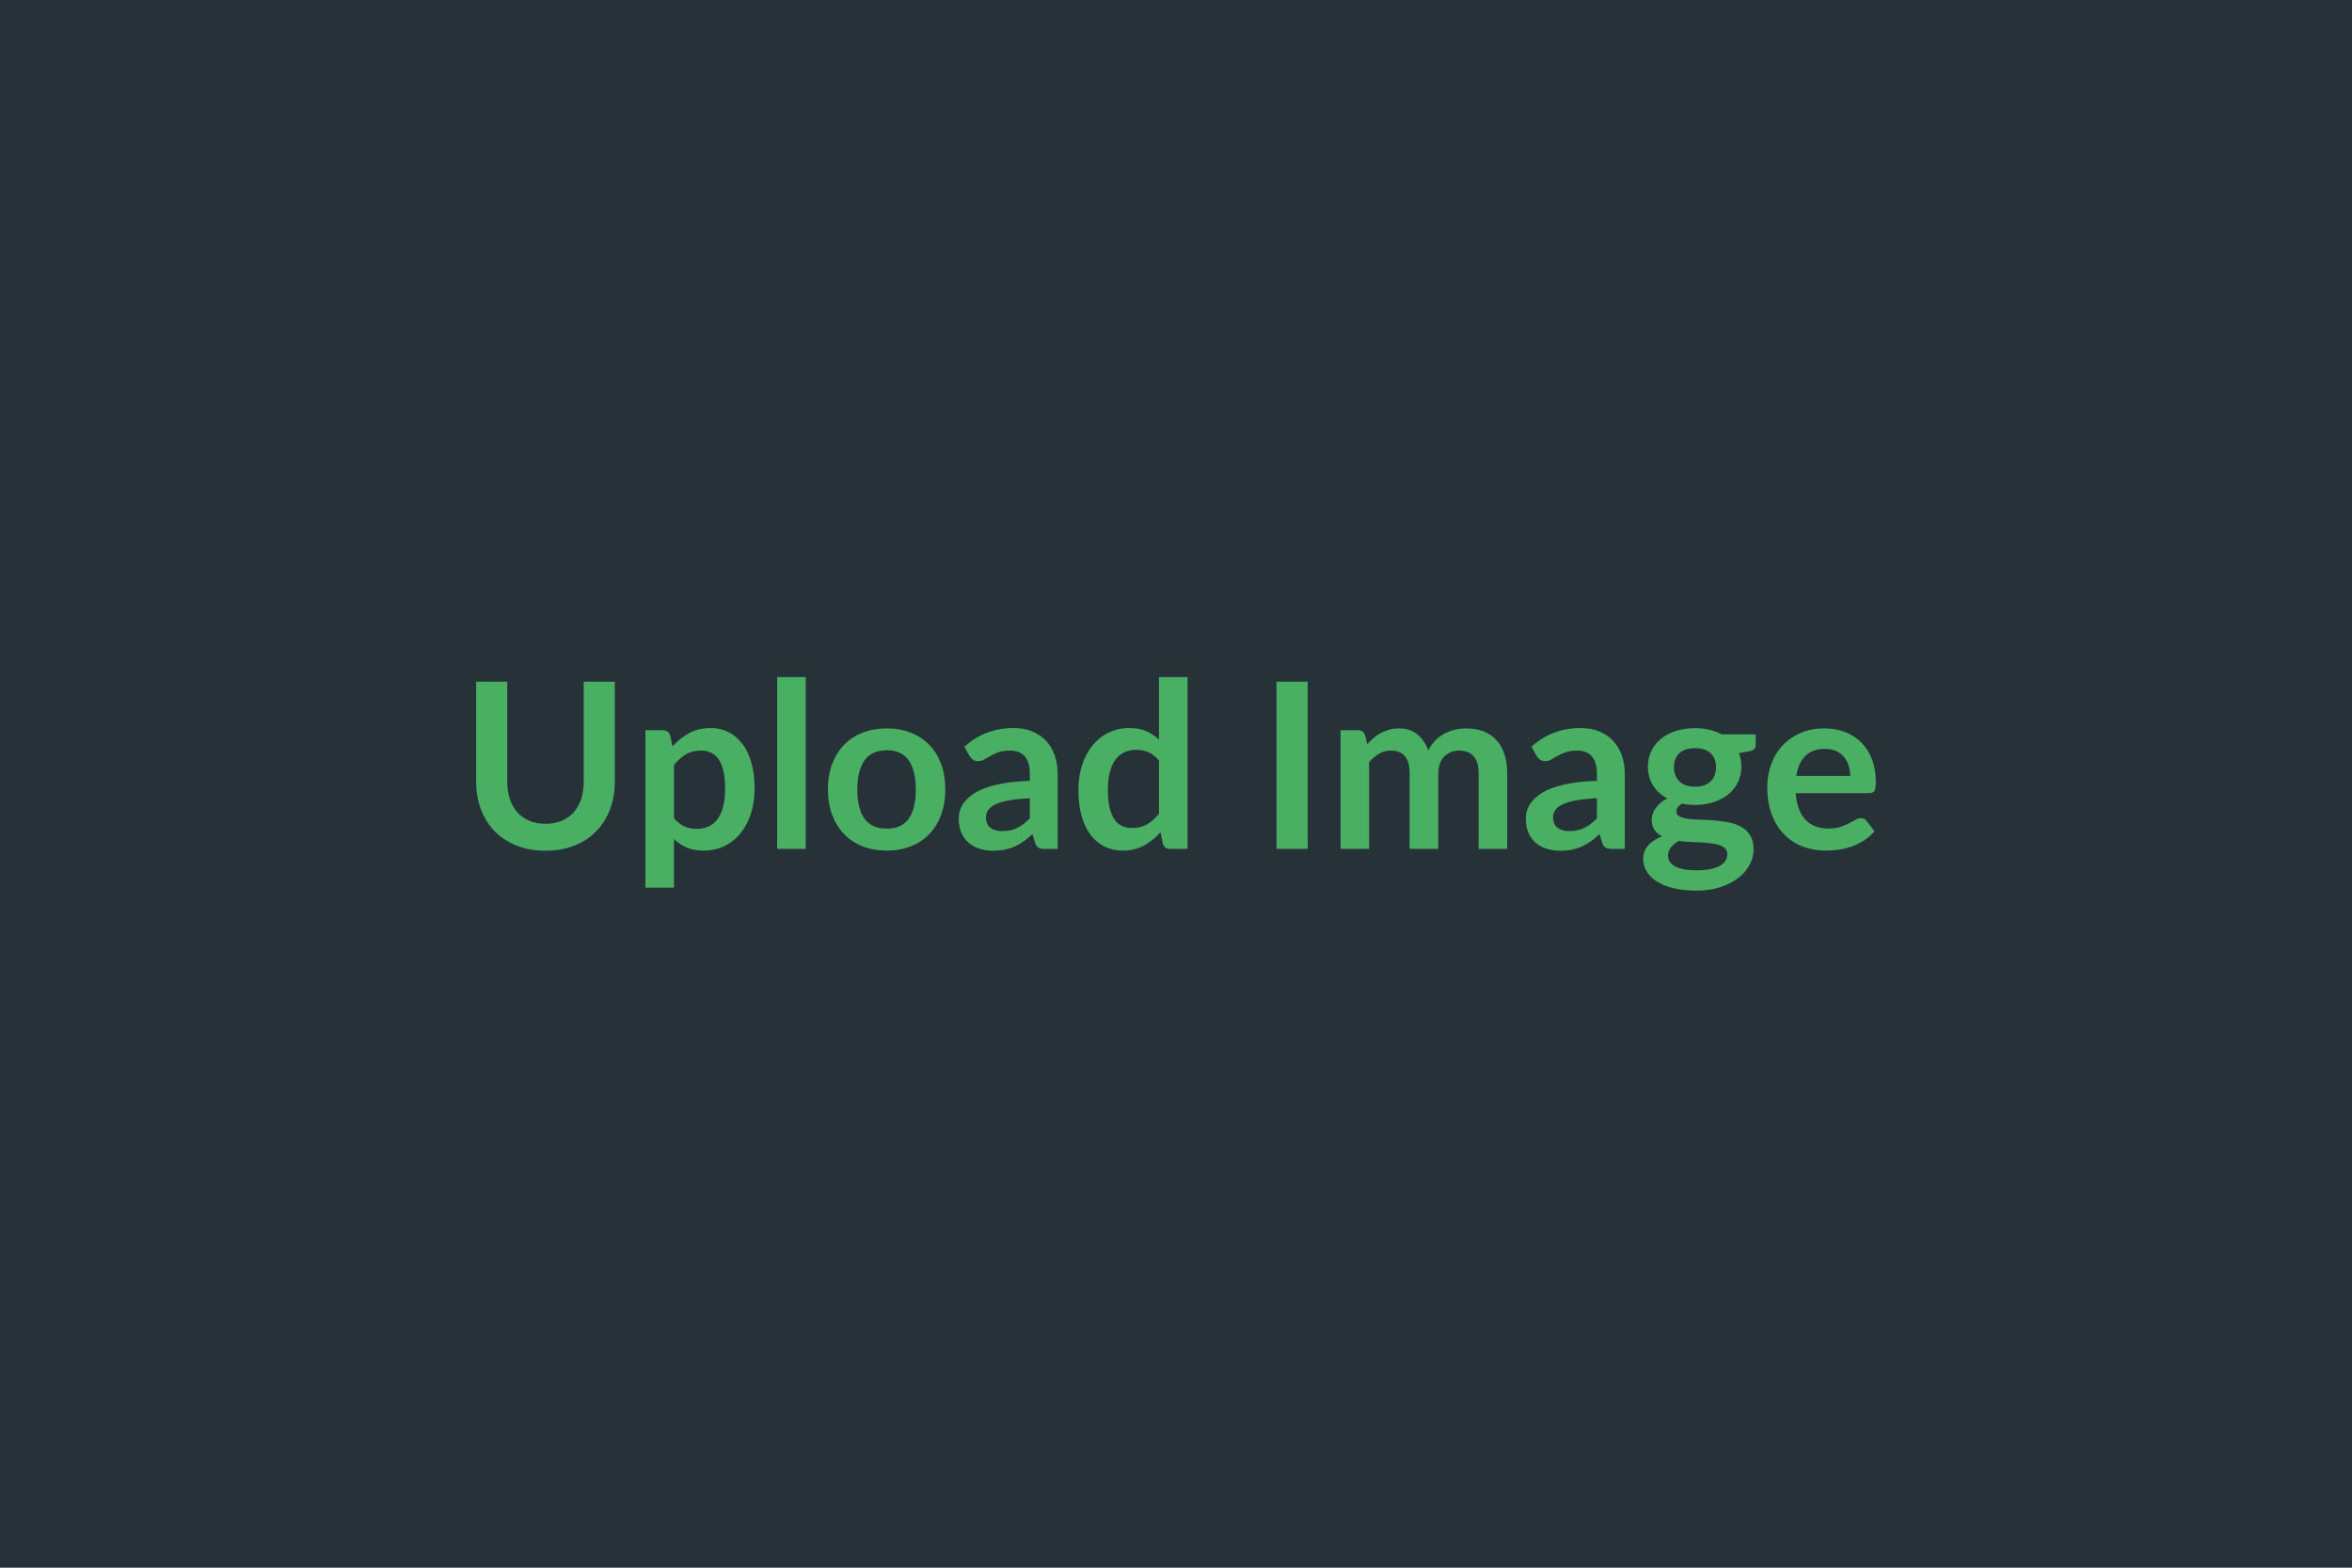 <svg xmlns="http://www.w3.org/2000/svg" width="600" height="400" viewBox="0 0 600 400"><rect width="100%" height="100%" fill="#263238"/><path fill="#48af63" d="M139.17 210.195q2.3 0 4.11-.77 1.82-.77 3.05-2.15 1.24-1.39 1.91-3.37.66-1.97.66-4.42v-25.55h7.94v25.55q0 3.81-1.23 7.04-1.22 3.23-3.51 5.57-2.28 2.35-5.56 3.66-3.27 1.31-7.37 1.31-4.13 0-7.41-1.31-3.27-1.31-5.56-3.66-2.29-2.34-3.51-5.57-1.22-3.23-1.22-7.04v-25.55h7.93v25.52q0 2.45.67 4.43.66 1.97 1.91 3.37 1.26 1.4 3.07 2.17 1.81.77 4.12.77Zm32.77-15.02v13.57q1.24 1.51 2.7 2.13 1.46.62 3.17.62 1.65 0 2.98-.62t2.26-1.89q.93-1.27 1.43-3.2.5-1.93.5-4.56 0-2.65-.43-4.5-.43-1.84-1.22-2.99-.8-1.15-1.93-1.68-1.14-.54-2.59-.54-2.27 0-3.86.96-1.59.96-3.01 2.7Zm-.97-7.52.59 2.8q1.86-2.09 4.22-3.39 2.36-1.3 5.54-1.3 2.48 0 4.53 1.03 2.05 1.04 3.54 3 1.49 1.96 2.3 4.84.81 2.87.81 6.59 0 3.39-.91 6.28-.92 2.89-2.61 5.02-1.7 2.12-4.1 3.32-2.41 1.19-5.39 1.19-2.53 0-4.33-.78-1.8-.78-3.22-2.17v12.39h-7.29v-40.15h4.46q1.41 0 1.86 1.33Zm27.28-14.9h7.29v43.84h-7.29v-43.84Zm27.97 13.1q3.36 0 6.12 1.09 2.76 1.09 4.72 3.1t3.03 4.9q1.06 2.89 1.06 6.46 0 3.6-1.06 6.49-1.07 2.89-3.03 4.92-1.96 2.04-4.72 3.13-2.76 1.09-6.12 1.09-3.39 0-6.17-1.09-2.77-1.09-4.73-3.13-1.96-2.03-3.04-4.92t-1.08-6.49q0-3.57 1.08-6.46t3.04-4.9q1.96-2.01 4.73-3.1 2.78-1.09 6.17-1.09Zm0 25.58q3.78 0 5.59-2.54t1.81-7.43q0-4.9-1.81-7.47-1.81-2.56-5.59-2.56-3.83 0-5.68 2.58-1.84 2.58-1.84 7.45 0 4.86 1.84 7.42 1.85 2.55 5.68 2.55Zm36.49-2.66v-5.1q-3.15.15-5.31.54-2.15.4-3.45 1.02-1.3.62-1.86 1.45-.56.82-.56 1.8 0 1.91 1.14 2.74 1.13.83 2.96.83 2.24 0 3.88-.81 1.64-.82 3.2-2.47Zm-15.4-15.9-1.3-2.33q5.23-4.78 12.57-4.78 2.66 0 4.75.87 2.1.87 3.54 2.42 1.45 1.55 2.2 3.7.75 2.16.75 4.72v19.12h-3.3q-1.04 0-1.6-.31t-.88-1.25l-.65-2.19q-1.15 1.04-2.24 1.82-1.09.78-2.27 1.31t-2.53.81q-1.34.28-2.96.28-1.92 0-3.54-.51-1.62-.52-2.8-1.55-1.18-1.04-1.83-2.57-.65-1.53-.65-3.57 0-1.15.38-2.29.39-1.13 1.26-2.16.87-1.04 2.25-1.95 1.39-.92 3.41-1.59 2.02-.68 4.71-1.11 2.68-.43 6.13-.52v-1.77q0-3.03-1.3-4.49-1.29-1.47-3.74-1.47-1.77 0-2.94.42-1.16.41-2.05.93-.88.51-1.61.93-.72.41-1.6.41-.77 0-1.3-.4t-.86-.93Zm48.35 14.75v-13.57q-1.24-1.5-2.7-2.12-1.46-.62-3.14-.62-1.65 0-2.98.62-1.32.62-2.27 1.87-.94 1.25-1.44 3.19-.51 1.93-.51 4.55 0 2.66.43 4.5.43 1.85 1.23 3.01.79 1.17 1.94 1.68 1.15.52 2.57.52 2.27 0 3.86-.94 1.6-.95 3.01-2.69Zm0-34.87h7.29v43.84h-4.45q-1.45 0-1.83-1.33l-.62-2.92q-1.83 2.1-4.21 3.39-2.37 1.3-5.53 1.3-2.48 0-4.54-1.03-2.07-1.03-3.56-2.99-1.49-1.97-2.3-4.86-.81-2.89-.81-6.61 0-3.36.92-6.25.91-2.89 2.62-5.01 1.71-2.13 4.1-3.32 2.39-1.2 5.37-1.2 2.54 0 4.34.8 1.8.8 3.21 2.15v-15.96Zm37.94 1.18v42.66h-7.96v-42.66h7.96Zm15.67 42.66h-7.29v-30.27h4.45q1.42 0 1.86 1.33l.47 2.24q.8-.88 1.67-1.62.87-.74 1.86-1.27.99-.53 2.12-.84 1.14-.31 2.5-.31 2.86 0 4.7 1.55 1.84 1.55 2.76 4.11.71-1.5 1.77-2.58 1.06-1.07 2.33-1.75 1.27-.68 2.7-1 1.43-.33 2.87-.33 2.51 0 4.46.77 1.95.76 3.27 2.24 1.33 1.47 2.02 3.6.7 2.12.7 4.87v19.26h-7.29v-19.26q0-2.89-1.27-4.35-1.27-1.47-3.71-1.47-1.12 0-2.08.39-.96.38-1.69 1.1-.72.73-1.13 1.82-.41 1.09-.41 2.51v19.26h-7.32v-19.26q0-3.04-1.22-4.43-1.23-1.39-3.59-1.39-1.59 0-2.96.79-1.37.78-2.55 2.14v22.15Zm58.11-7.82v-5.1q-3.16.15-5.31.54-2.15.4-3.45 1.02-1.3.62-1.86 1.45-.56.82-.56 1.8 0 1.91 1.14 2.74 1.13.83 2.96.83 2.24 0 3.88-.81 1.64-.82 3.2-2.47Zm-15.4-15.9-1.3-2.33q5.22-4.78 12.57-4.78 2.66 0 4.75.87t3.54 2.42q1.45 1.55 2.2 3.7.75 2.16.75 4.72v19.12h-3.3q-1.04 0-1.6-.31t-.88-1.25l-.65-2.19q-1.15 1.04-2.24 1.82-1.09.78-2.27 1.31t-2.53.81q-1.34.28-2.96.28-1.92 0-3.54-.51-1.62-.52-2.8-1.55-1.18-1.04-1.83-2.57-.65-1.53-.65-3.57 0-1.15.38-2.29.38-1.13 1.25-2.16.88-1.04 2.26-1.95 1.39-.92 3.41-1.59 2.02-.68 4.7-1.11 2.69-.43 6.14-.52v-1.77q0-3.03-1.3-4.49-1.3-1.47-3.74-1.47-1.77 0-2.94.42-1.16.41-2.05.93-.88.51-1.61.93-.72.41-1.61.41-.76 0-1.29-.4t-.86-.93Zm40.42 7.85q1.35 0 2.36-.37 1-.37 1.66-1.02.67-.65 1.01-1.56.33-.92.33-2.01 0-2.24-1.34-3.55-1.34-1.31-4.02-1.31-2.69 0-4.03 1.31-1.34 1.31-1.34 3.55 0 1.06.34 1.98.34.91 1 1.58.66.66 1.68 1.03t2.35.37Zm8.23 17.23q0-.89-.53-1.45-.54-.56-1.45-.87-.91-.31-2.14-.46-1.22-.14-2.59-.22-1.38-.07-2.84-.13t-2.84-.24q-1.21.68-1.97 1.6-.75.91-.75 2.12 0 .8.4 1.49t1.27 1.2q.87.5 2.26.78 1.38.28 3.39.28 2.03 0 3.51-.31 1.47-.31 2.43-.86.96-.54 1.4-1.3.45-.75.45-1.63Zm-1.45-30.59h8.7v2.71q0 1.3-1.56 1.59l-2.71.5q.62 1.57.62 3.43 0 2.24-.9 4.05-.9 1.82-2.5 3.08-1.59 1.27-3.76 1.97-2.17.69-4.67.69-.89 0-1.71-.09-.83-.09-1.63-.23-1.41.85-1.41 1.91 0 .92.84 1.35.84.42 2.22.6 1.39.18 3.16.22 1.77.05 3.63.19 1.86.15 3.63.52 1.77.37 3.15 1.16 1.39.8 2.23 2.17.84 1.37.84 3.53 0 2-.99 3.89-.98 1.89-2.86 3.37-1.87 1.47-4.6 2.37-2.73.9-6.21.9-3.42 0-5.96-.66-2.53-.67-4.22-1.77-1.68-1.11-2.5-2.56-.83-1.44-.83-3 0-2.13 1.28-3.56 1.29-1.43 3.53-2.29-1.21-.62-1.92-1.65-.71-1.03-.71-2.71 0-.68.25-1.4.25-.73.74-1.43.49-.71 1.23-1.35.73-.63 1.74-1.13-2.3-1.24-3.62-3.31-1.31-2.06-1.31-4.83 0-2.25.9-4.06.9-1.81 2.51-3.1 1.6-1.28 3.8-1.96 2.2-.68 4.8-.68 1.94 0 3.65.4t3.13 1.17Zm19.06 10.62h13.75q0-1.42-.4-2.67-.4-1.26-1.2-2.2-.79-.95-2.02-1.49-1.22-.55-2.85-.55-3.15 0-4.97 1.8-1.81 1.8-2.31 5.11Zm18.58 4.39h-18.73q.18 2.33.83 4.03.65 1.69 1.71 2.8 1.06 1.11 2.52 1.65 1.46.55 3.23.55t3.05-.42q1.29-.41 2.25-.91.95-.5 1.68-.91.72-.42 1.4-.42.91 0 1.36.68l2.09 2.66q-1.21 1.41-2.71 2.37-1.51.96-3.15 1.54-1.63.57-3.33.81-1.7.23-3.29.23-3.16 0-5.87-1.04-2.71-1.05-4.72-3.1t-3.16-5.08q-1.15-3.02-1.15-7 0-3.1 1.01-5.83 1-2.73 2.87-4.75 1.88-2.02 4.58-3.2 2.69-1.18 6.09-1.18 2.86 0 5.28.92 2.42.91 4.16 2.67 1.74 1.75 2.73 4.3.98 2.55.98 5.83 0 1.65-.35 2.23-.35.57-1.36.57Z"/></svg>